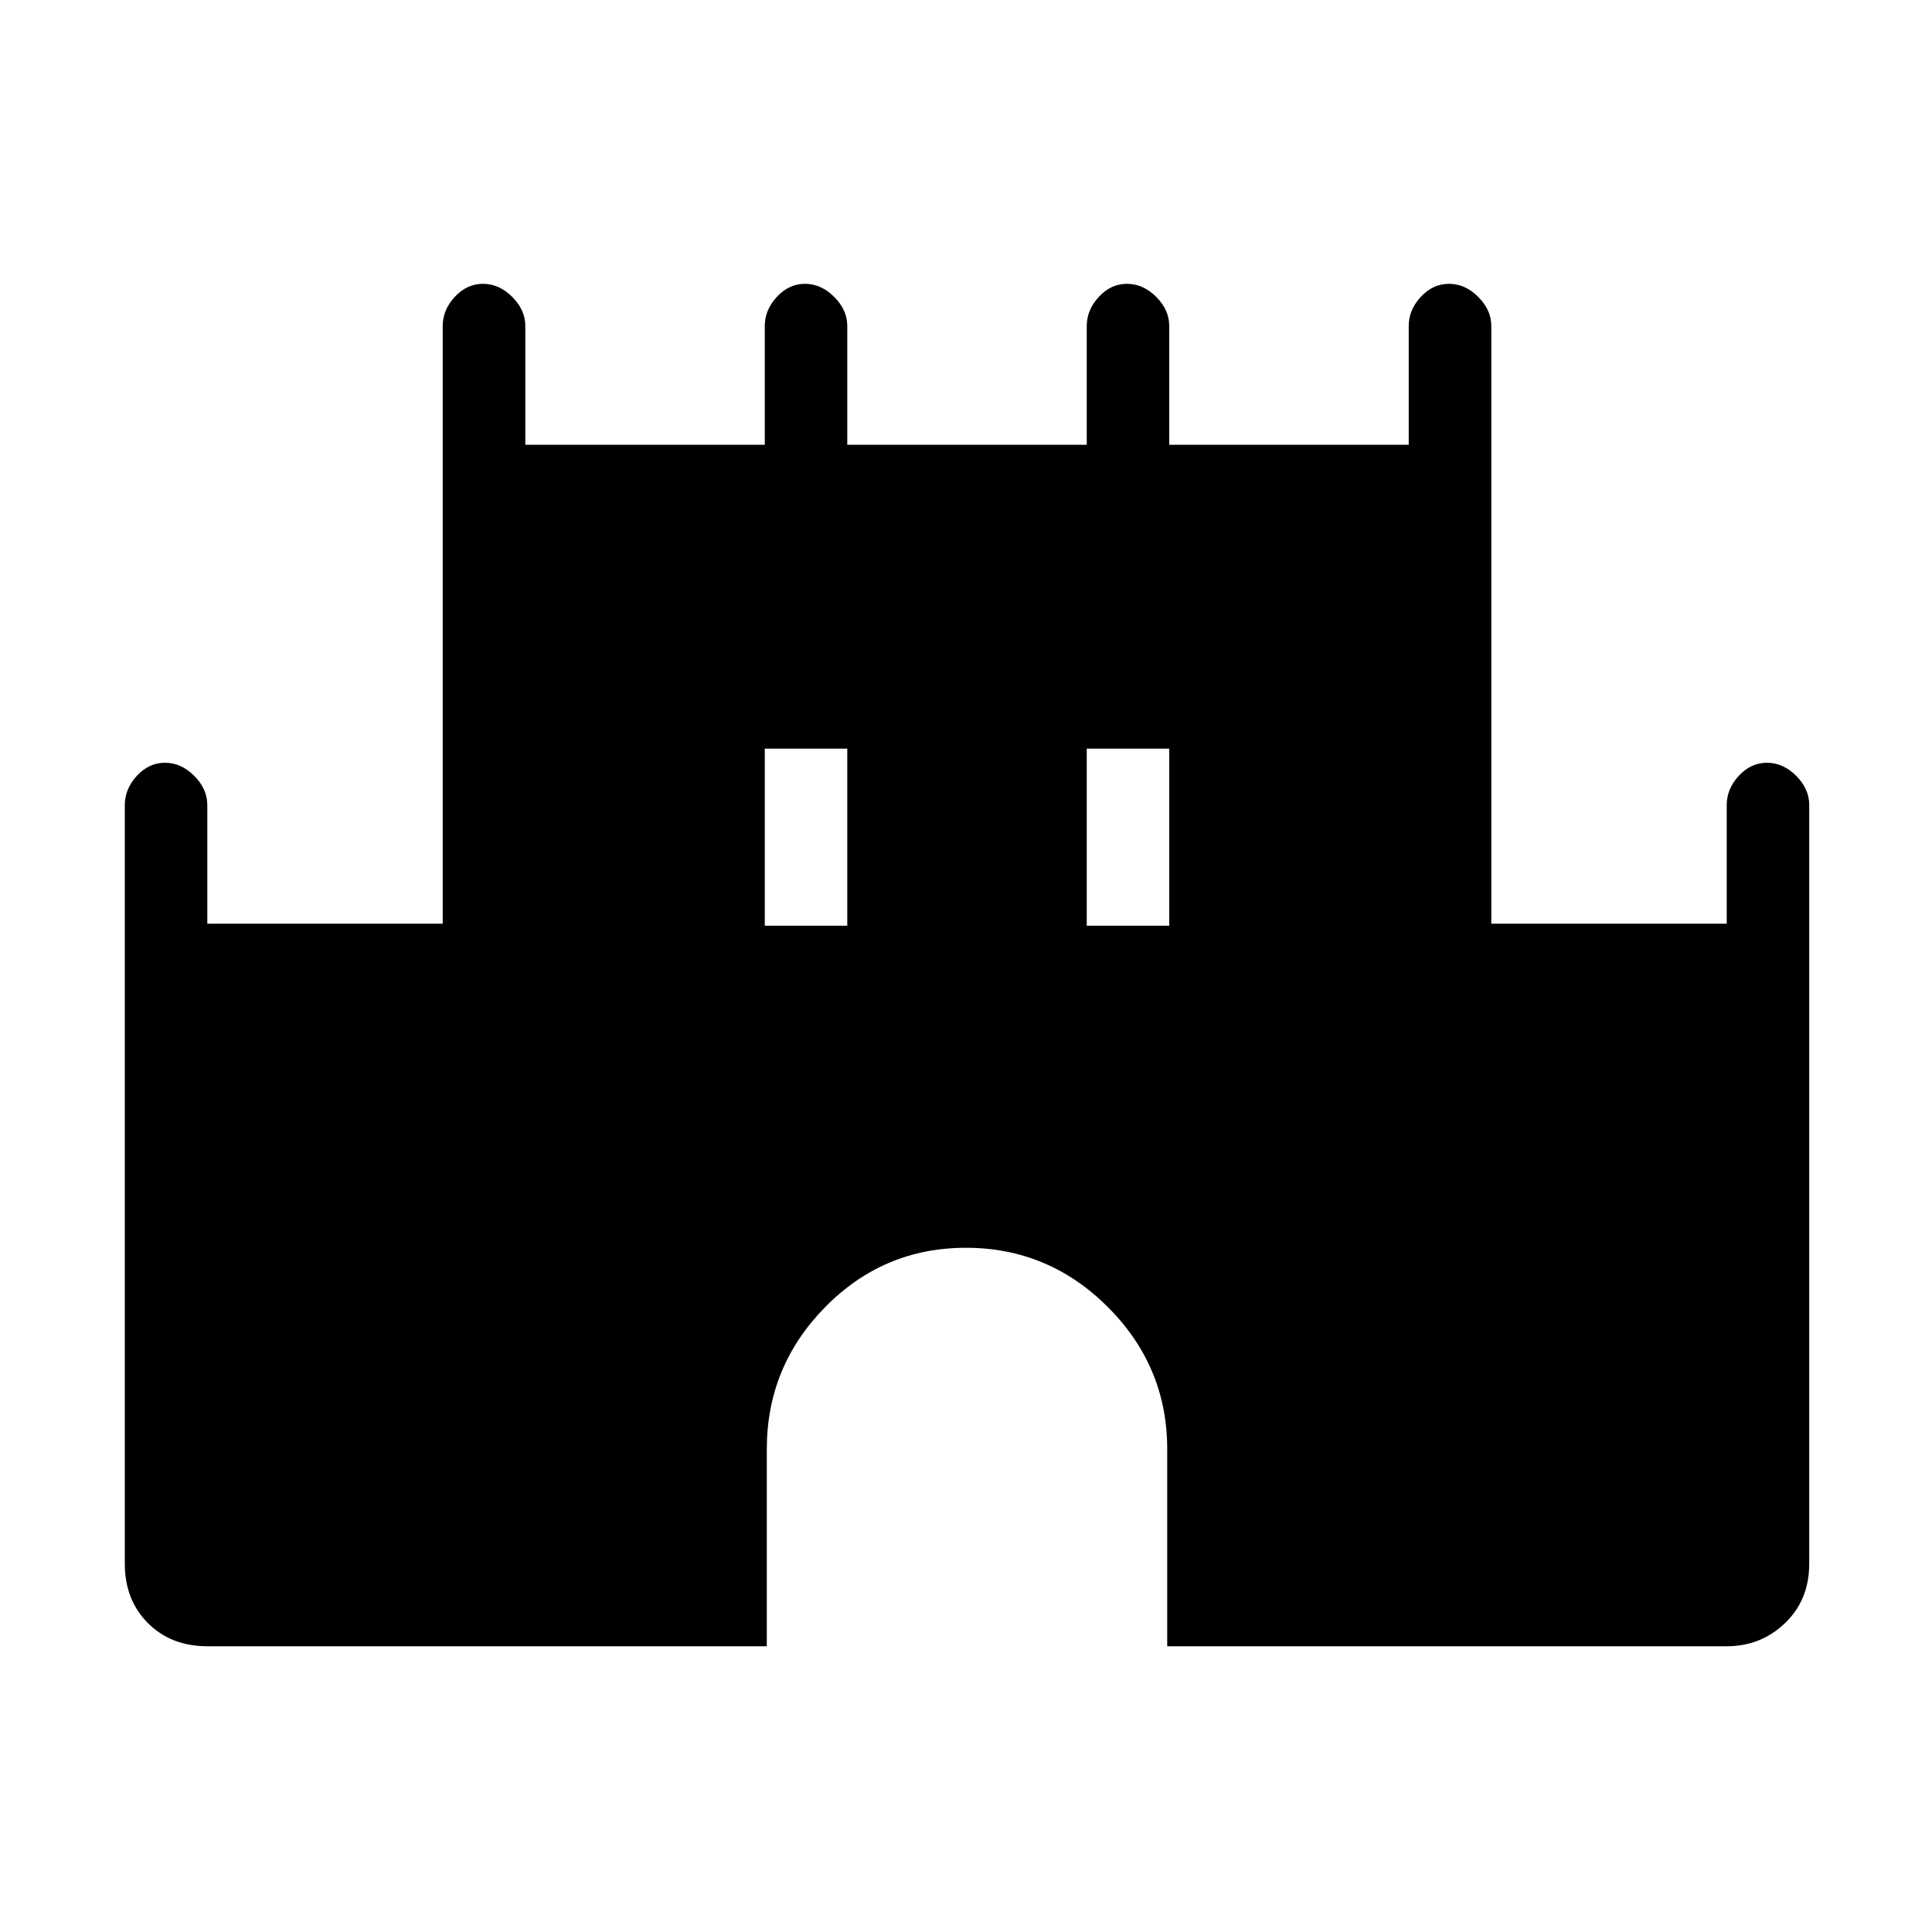 <svg xmlns="http://www.w3.org/2000/svg" height="20" width="20"><path d="M2.146 17.042Q1.771 17.042 1.531 16.802Q1.292 16.562 1.292 16.188V8.333Q1.292 8.167 1.417 8.031Q1.542 7.896 1.708 7.896Q1.875 7.896 2.01 8.031Q2.146 8.167 2.146 8.333V9.562H4.583V3.375Q4.583 3.208 4.708 3.073Q4.833 2.938 5 2.938Q5.167 2.938 5.302 3.073Q5.438 3.208 5.438 3.375V4.604H7.917V3.375Q7.917 3.208 8.042 3.073Q8.167 2.938 8.333 2.938Q8.5 2.938 8.635 3.073Q8.771 3.208 8.771 3.375V4.604H11.25V3.375Q11.25 3.208 11.375 3.073Q11.5 2.938 11.667 2.938Q11.833 2.938 11.969 3.073Q12.104 3.208 12.104 3.375V4.604H14.583V3.375Q14.583 3.208 14.708 3.073Q14.833 2.938 15 2.938Q15.167 2.938 15.302 3.073Q15.438 3.208 15.438 3.375V9.562H17.875V8.333Q17.875 8.167 18 8.031Q18.125 7.896 18.292 7.896Q18.458 7.896 18.594 8.031Q18.729 8.167 18.729 8.333V16.188Q18.729 16.562 18.479 16.802Q18.229 17.042 17.875 17.042H12.083V15Q12.083 14.146 11.469 13.531Q10.854 12.917 10 12.917Q9.146 12.917 8.542 13.531Q7.938 14.146 7.938 15V17.042ZM7.917 9.583H8.771V7.75H7.917ZM11.25 9.583H12.104V7.75H11.25Z"/></svg>
